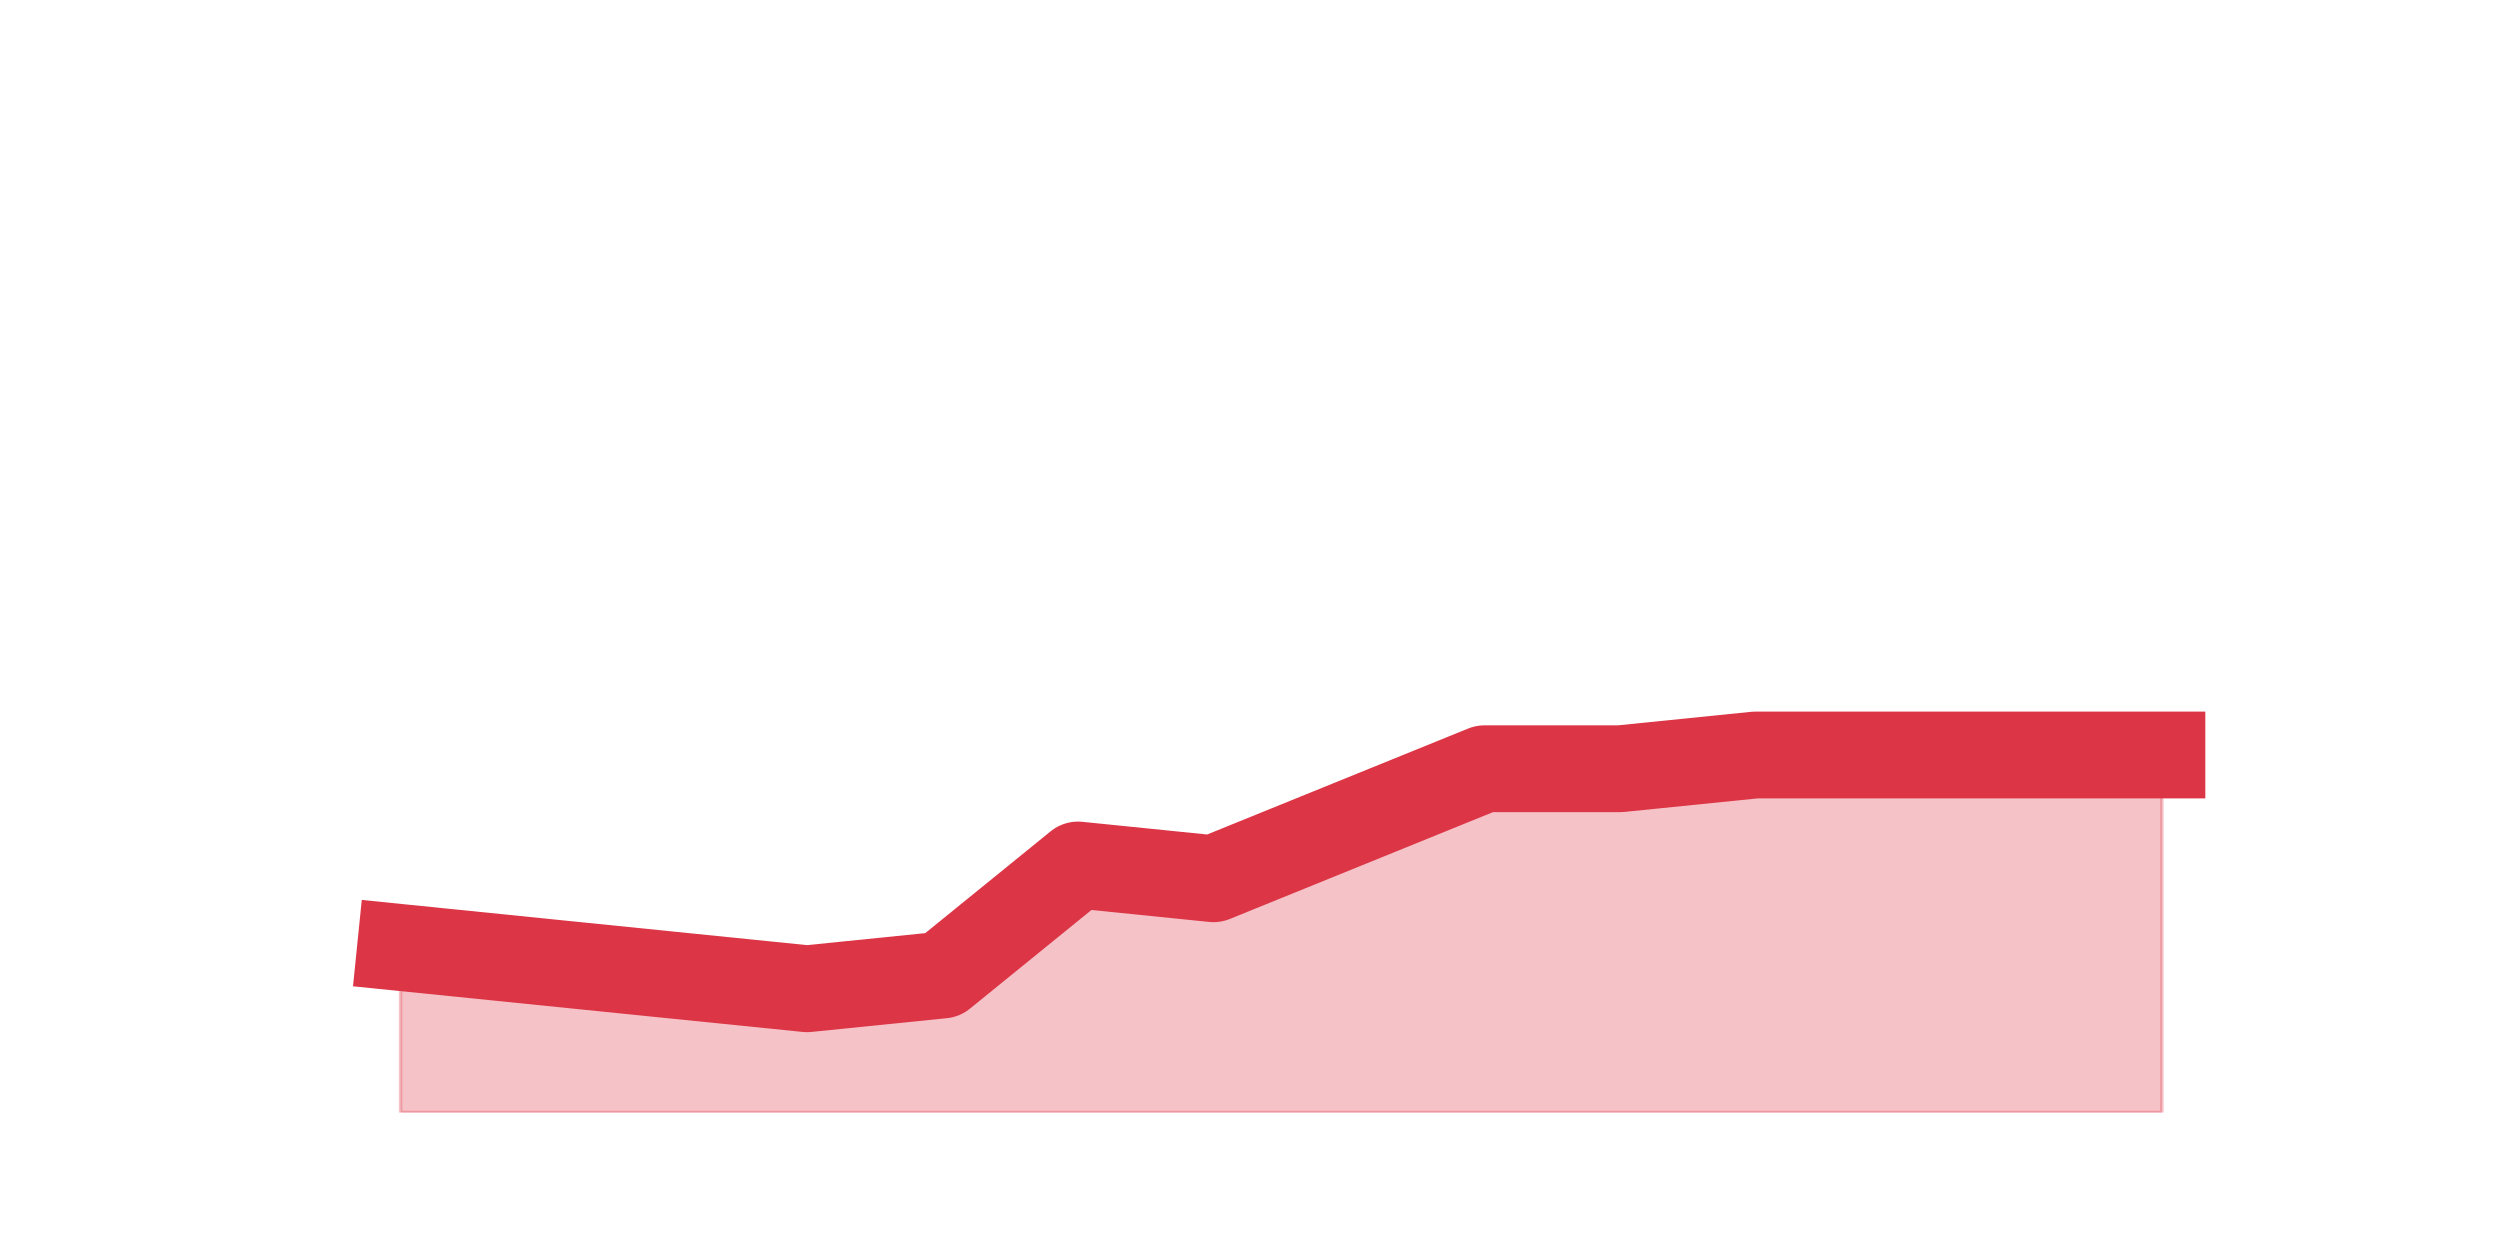 <?xml version="1.0" encoding="utf-8" standalone="no"?>
<!DOCTYPE svg PUBLIC "-//W3C//DTD SVG 1.1//EN"
  "http://www.w3.org/Graphics/SVG/1.1/DTD/svg11.dtd">
<svg height="360pt" version="1.1" viewBox="0 0 720 360" width="720pt" xmlns="http://www.w3.org/2000/svg" xmlns:xlink="http://www.w3.org/1999/xlink">
 <defs>
  <style type="text/css">*{stroke-linecap:butt;stroke-linejoin:round;}</style>
 </defs>
 <g id="figure_1">
  <g id="patch_1">
   <path d="M 0 360 
L 720 360 
L 720 0 
L 0 0 
z
" style="fill:none;"/>
  </g>
  <g id="axes_1">
   <g id="matplotlib.axis_1"/>
   <g id="matplotlib.axis_2"/>
   <g id="PolyCollection_1">
    <defs>
     <path d="M 115.364 -87.12 
L 115.364 -39.6 
L 154.385 -39.6 
L 193.406 -39.6 
L 232.427 -39.6 
L 271.448 -39.6 
L 310.469 -39.6 
L 349.49 -39.6 
L 388.51 -39.6 
L 427.531 -39.6 
L 466.552 -39.6 
L 505.573 -39.6 
L 544.594 -39.6 
L 583.615 -39.6 
L 622.636 -39.6 
L 622.636 -142.56 
L 622.636 -142.56 
L 583.615 -142.56 
L 544.594 -142.56 
L 505.573 -142.56 
L 466.552 -138.6 
L 427.531 -138.6 
L 388.51 -122.76 
L 349.49 -106.92 
L 310.469 -110.88 
L 271.448 -79.2 
L 232.427 -75.24 
L 193.406 -79.2 
L 154.385 -83.16 
L 115.364 -87.12 
z
" id="mb766510ba2" style="stroke:#dc3545;stroke-opacity:0.3;"/>
    </defs>
    <g clip-path="url(#p76d6e58641)">
     <use style="fill:#dc3545;fill-opacity:0.3;stroke:#dc3545;stroke-opacity:0.3;" x="0" xlink:href="#mb766510ba2" y="360"/>
    </g>
   </g>
   <g id="line2d_1">
    <path clip-path="url(#p76d6e58641)" d="M 115.364 272.88 
L 154.385 276.84 
L 193.406 280.8 
L 232.427 284.76 
L 271.448 280.8 
L 310.469 249.12 
L 349.49 253.08 
L 388.51 237.24 
L 427.531 221.4 
L 466.552 221.4 
L 505.573 217.44 
L 544.594 217.44 
L 583.615 217.44 
L 622.636 217.44 
" style="fill:none;stroke:#dc3545;stroke-linecap:square;stroke-width:25;"/>
   </g>
  </g>
 </g>
 <defs>
  <clipPath id="p76d6e58641">
   <rect height="277.2" width="558" x="90" y="43.2"/>
  </clipPath>
 </defs>
</svg>
